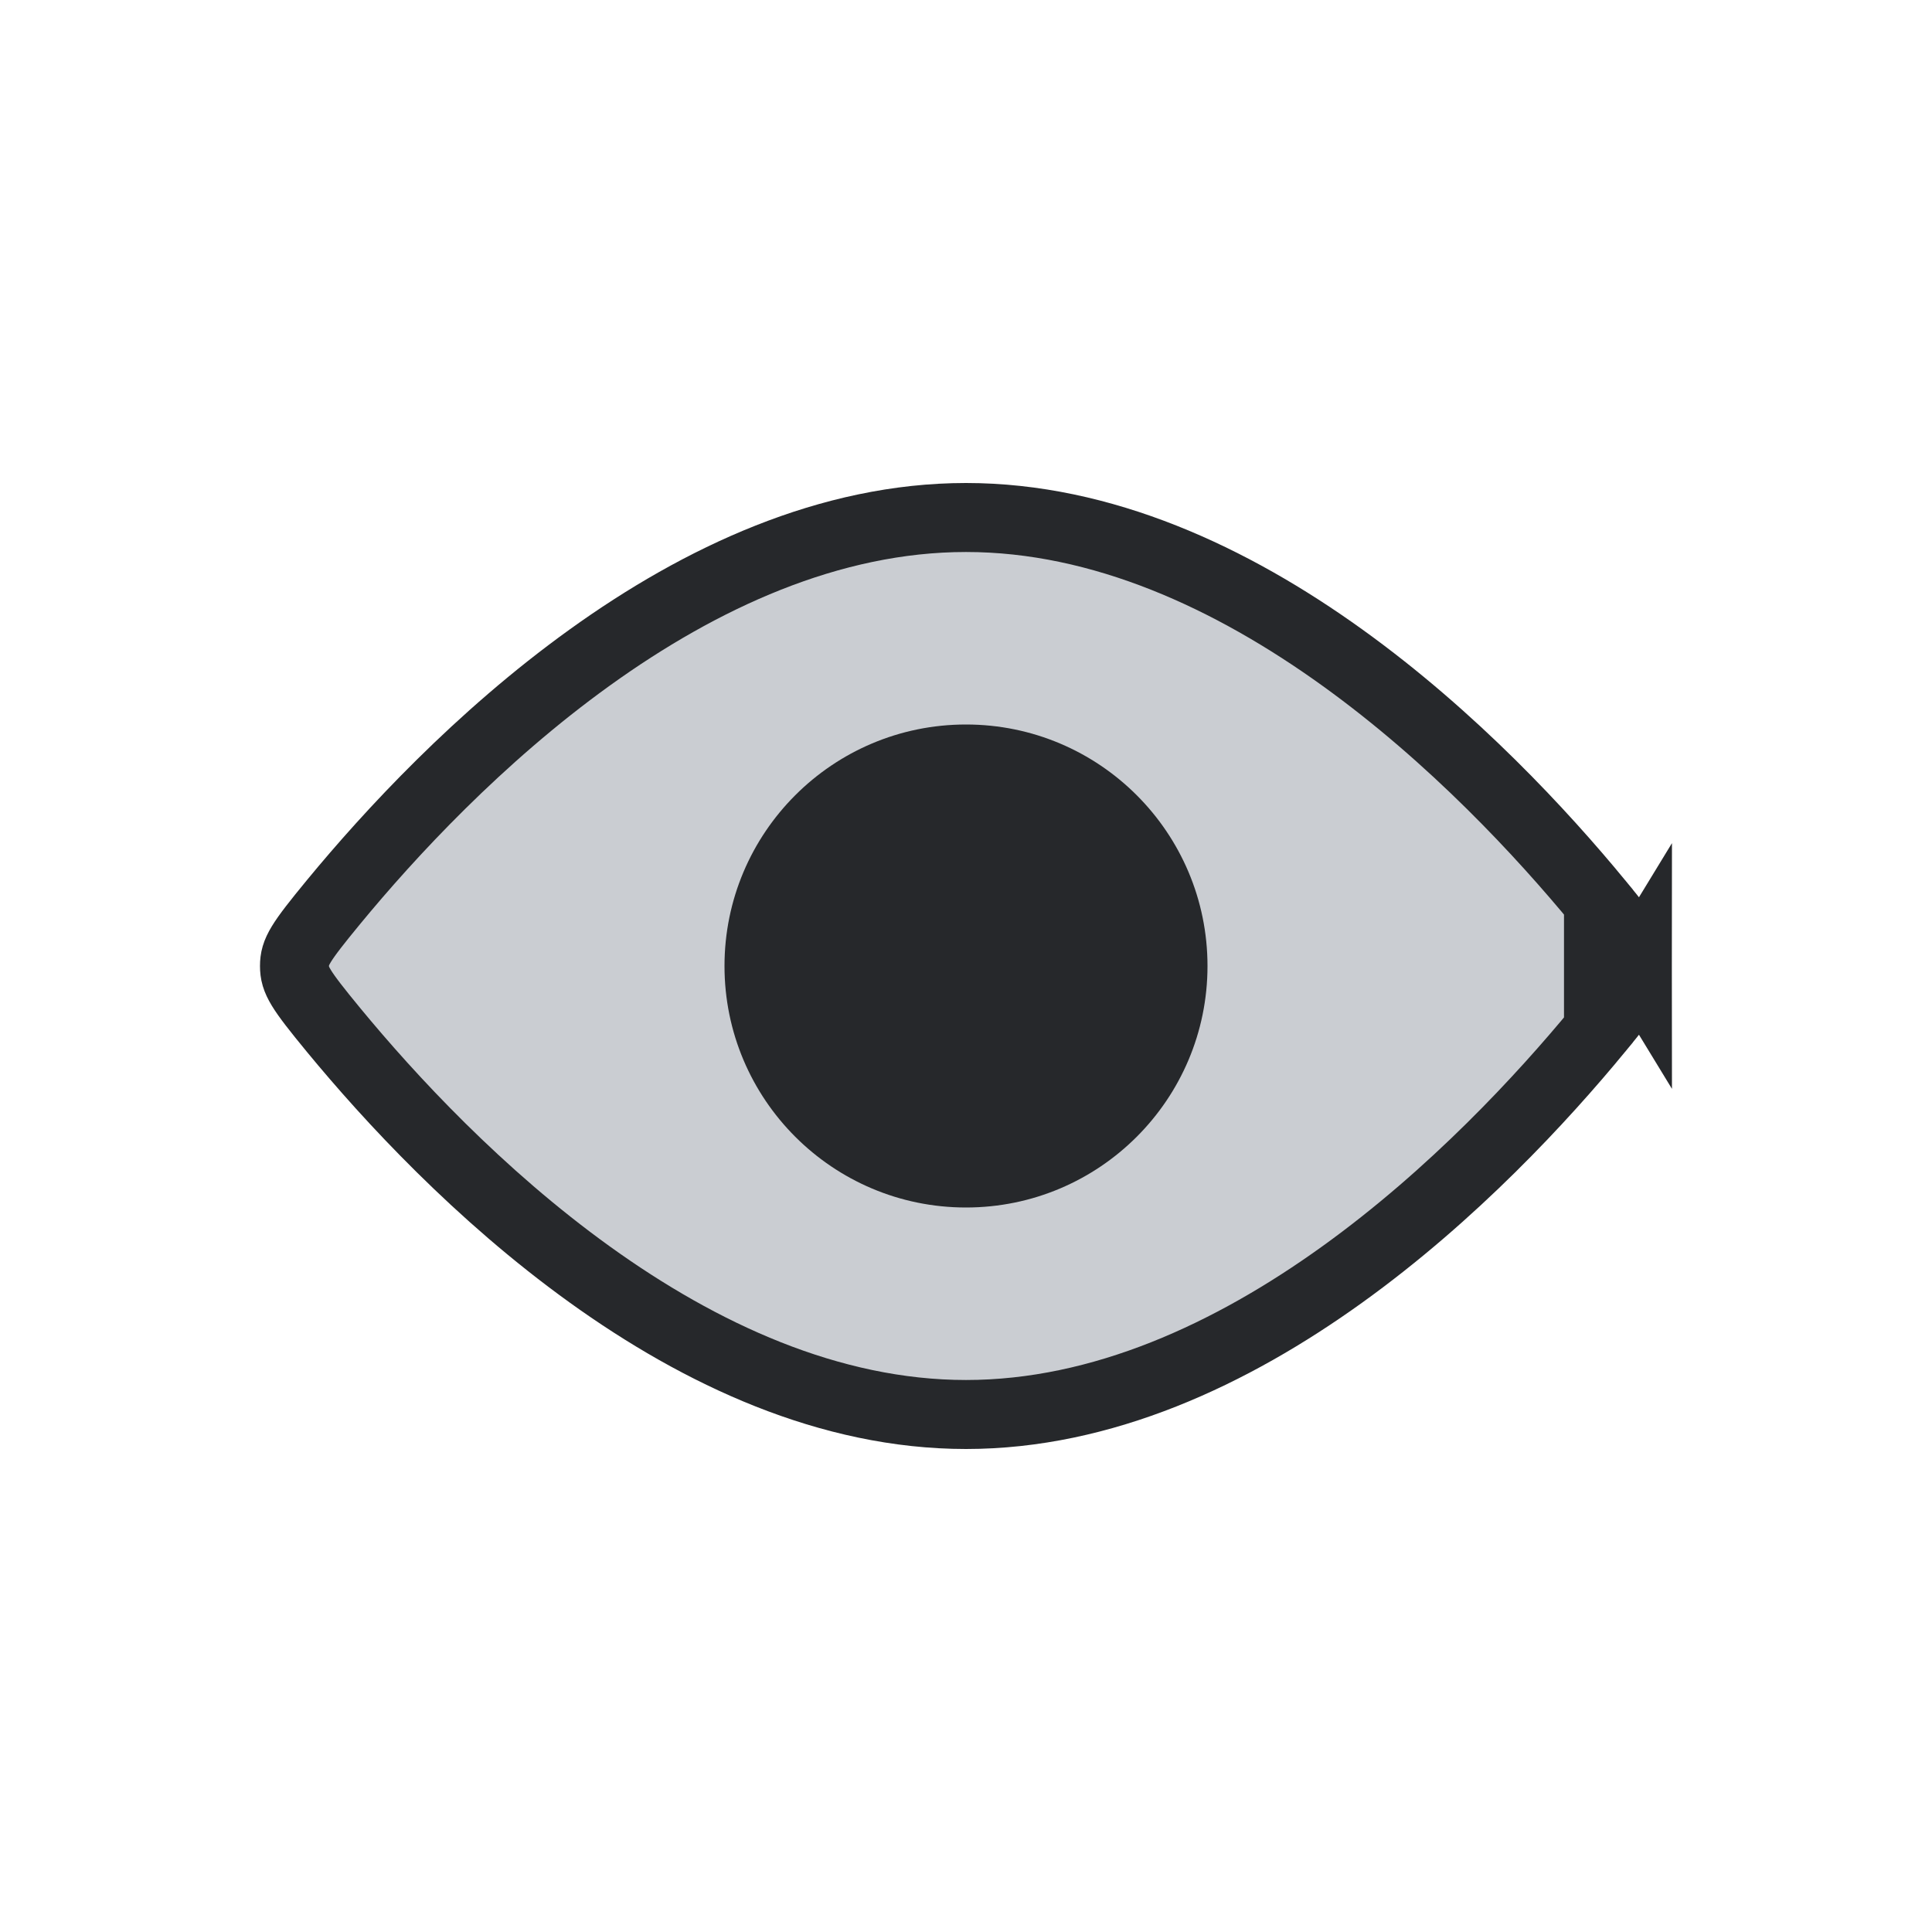 <svg width="42" height="42" viewBox="0 0 42 42" fill="none" xmlns="http://www.w3.org/2000/svg">
<g id="view">
<path id="Vector" d="M35.597 21C35.597 20.695 35.483 20.504 34.75 19.611L35.597 21ZM35.597 21C35.597 21.305 35.483 21.496 34.75 22.389L35.597 21ZM34.75 22.389C33.53 23.87 31.585 25.976 29.181 27.705C26.77 29.439 23.962 30.75 21 30.75C18.037 30.75 15.229 29.439 12.819 27.705C10.415 25.976 8.47 23.87 7.25 22.389C6.516 21.497 6.402 21.305 6.402 21C6.402 20.695 6.516 20.503 7.25 19.611C8.47 18.13 10.415 16.024 12.819 14.295C15.229 12.561 18.037 11.25 21 11.25C23.962 11.25 26.77 12.561 29.181 14.295C31.585 16.024 33.53 18.13 34.75 19.611V22.389Z" fill="#CACDD2" stroke="#26282B" stroke-width="1.5"/>
<path id="Vector_2" d="M21 26.25C23.899 26.25 26.25 23.899 26.25 21C26.25 18.101 23.899 15.75 21 15.75C18.101 15.75 15.75 18.101 15.75 21C15.75 23.899 18.101 26.25 21 26.25Z" fill="#26282B"/>
</g>
</svg>
